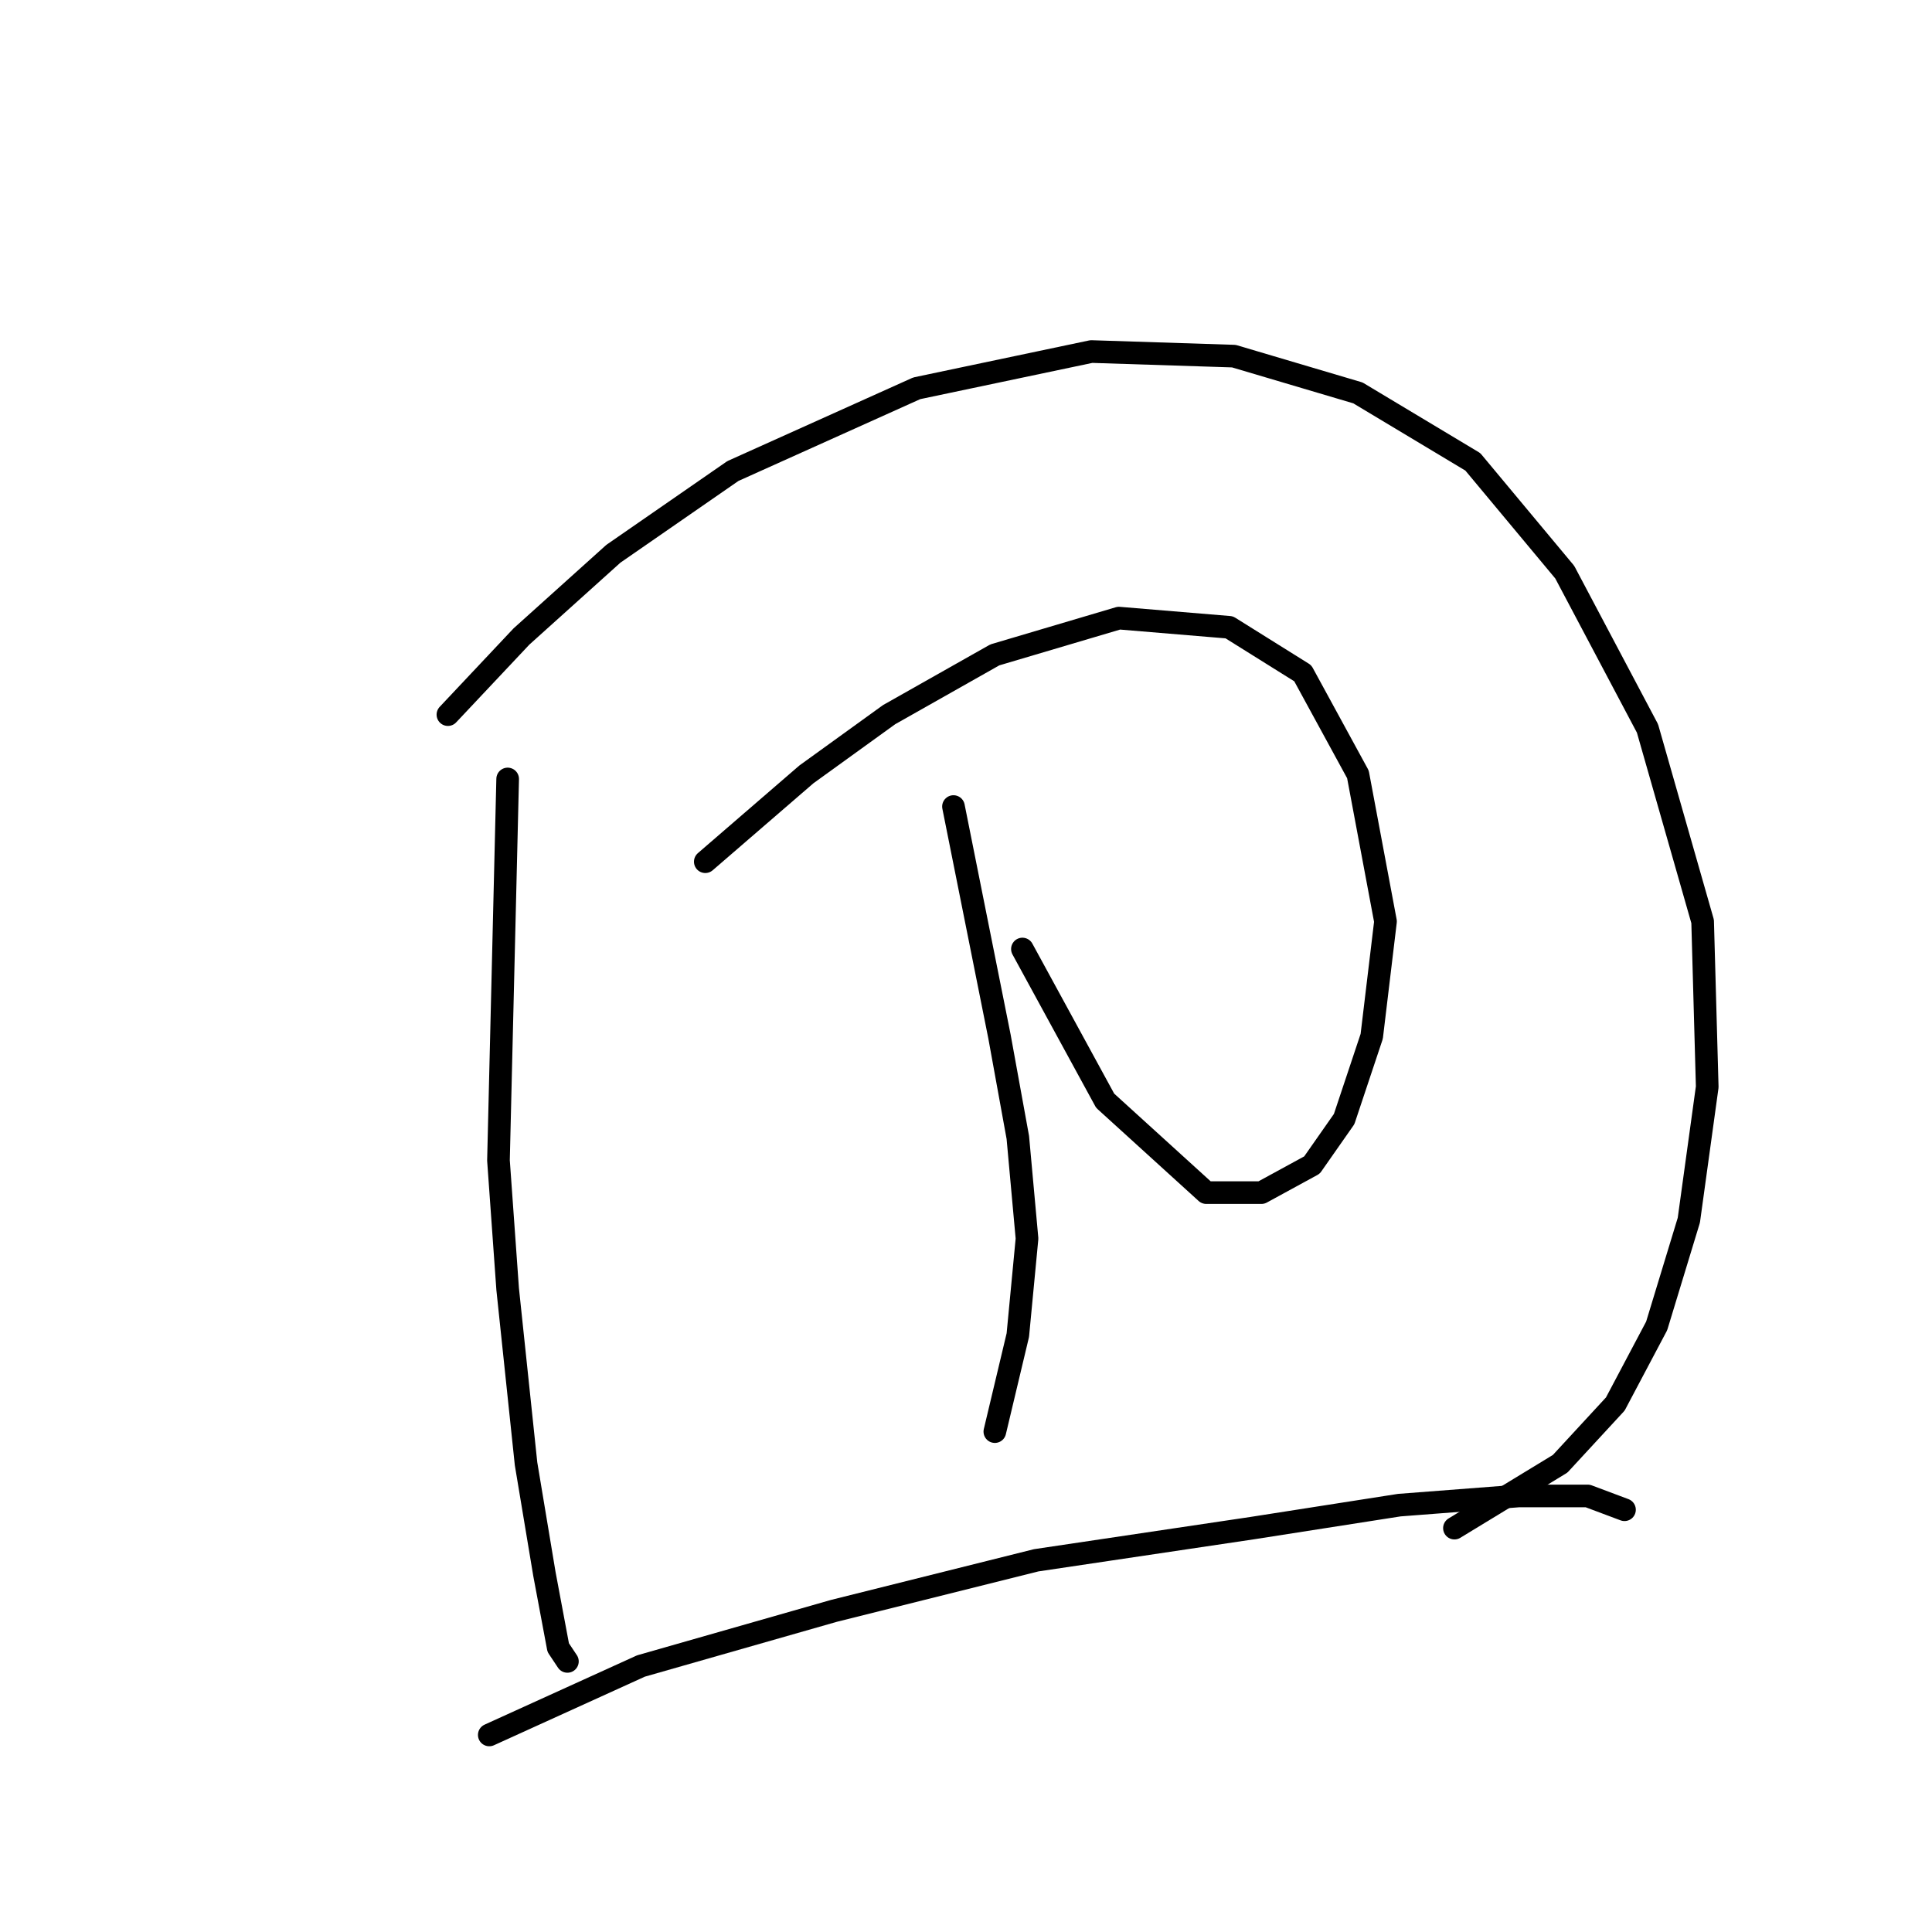 <?xml version="1.0" standalone="no"?>
    <svg width="256" height="256" xmlns="http://www.w3.org/2000/svg" version="1.1">
    <polyline stroke="black" stroke-width="3" stroke-linecap="round" fill="transparent" stroke-linejoin="round" points="67.268 103.218 66.05 153.765 67.268 170.817 69.704 193.958 72.14 208.574 73.967 218.318 75.185 220.145 75.185 220.145 " />
        <polyline stroke="black" stroke-width="3" stroke-linecap="round" fill="transparent" stroke-linejoin="round" points="59.351 94.692 69.095 84.339 81.275 73.377 97.109 62.415 121.469 51.453 144.611 46.581 163.49 47.19 179.932 52.062 195.157 61.197 207.337 75.813 218.299 96.519 225.607 122.097 226.216 144.021 223.78 161.682 219.517 175.689 214.036 186.041 206.728 193.958 192.721 202.484 192.721 202.484 " />
        <polyline stroke="black" stroke-width="3" stroke-linecap="round" fill="transparent" stroke-linejoin="round" points="93.455 114.18 106.853 102.609 117.815 94.692 131.822 86.775 148.265 81.903 162.881 83.121 172.625 89.211 179.932 102.609 183.586 122.097 181.76 137.322 178.105 148.284 173.843 154.374 167.144 158.028 159.836 158.028 146.438 145.848 135.476 125.751 135.476 125.751 " />
        <polyline stroke="black" stroke-width="3" stroke-linecap="round" fill="transparent" stroke-linejoin="round" points="126.341 106.872 129.995 125.142 132.431 137.322 134.867 150.72 136.085 164.118 134.867 176.907 131.822 189.695 131.822 189.695 " />
        <polyline stroke="black" stroke-width="3" stroke-linecap="round" fill="transparent" stroke-linejoin="round" points="64.832 229.889 84.929 220.754 110.507 213.446 137.303 206.747 165.926 202.484 185.413 199.439 201.247 198.221 210.382 198.221 215.254 200.048 215.254 200.048 " />
        </svg>